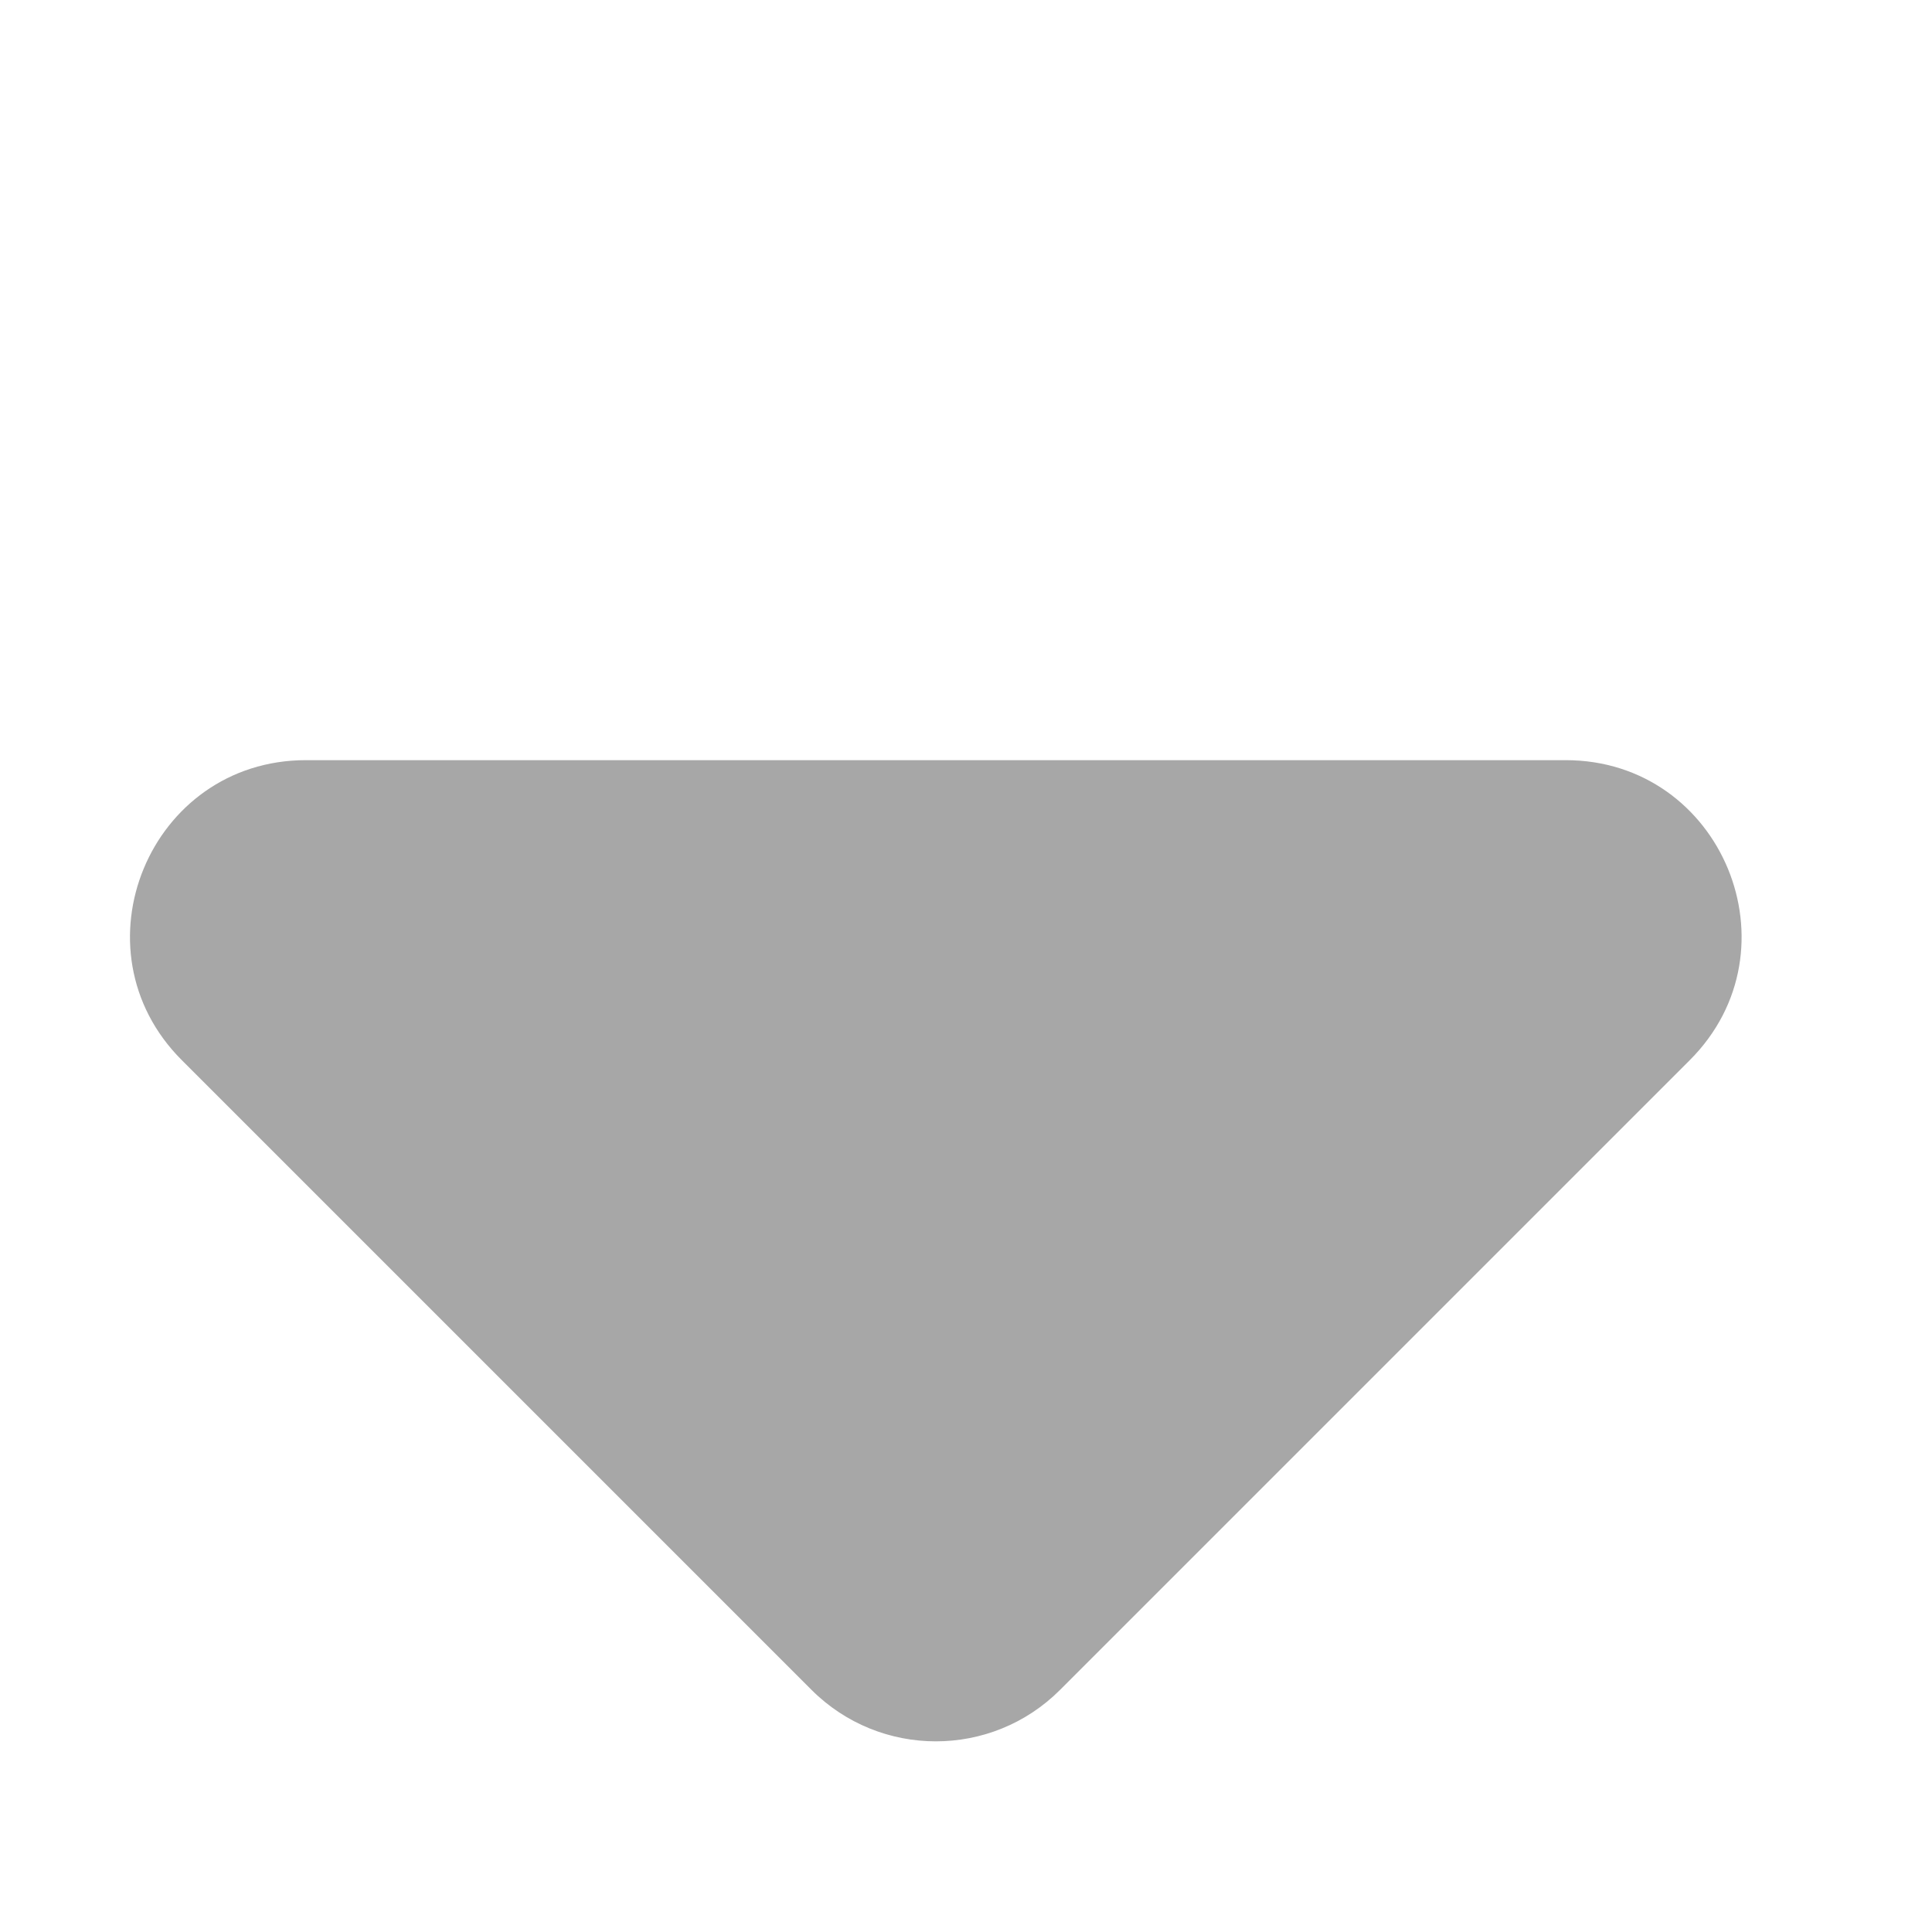 <svg width="11" height="11" viewBox="0 0 11 11" fill="none" xmlns="http://www.w3.org/2000/svg">
<path d="M6.035 9.622L9.621 6.036C10.251 5.406 9.805 4.328 8.914 4.328L1.742 4.328C0.851 4.328 0.405 5.406 1.035 6.036L4.621 9.622C5.012 10.012 5.645 10.012 6.035 9.622Z" fill="#A7A7A7"/>
</svg>
